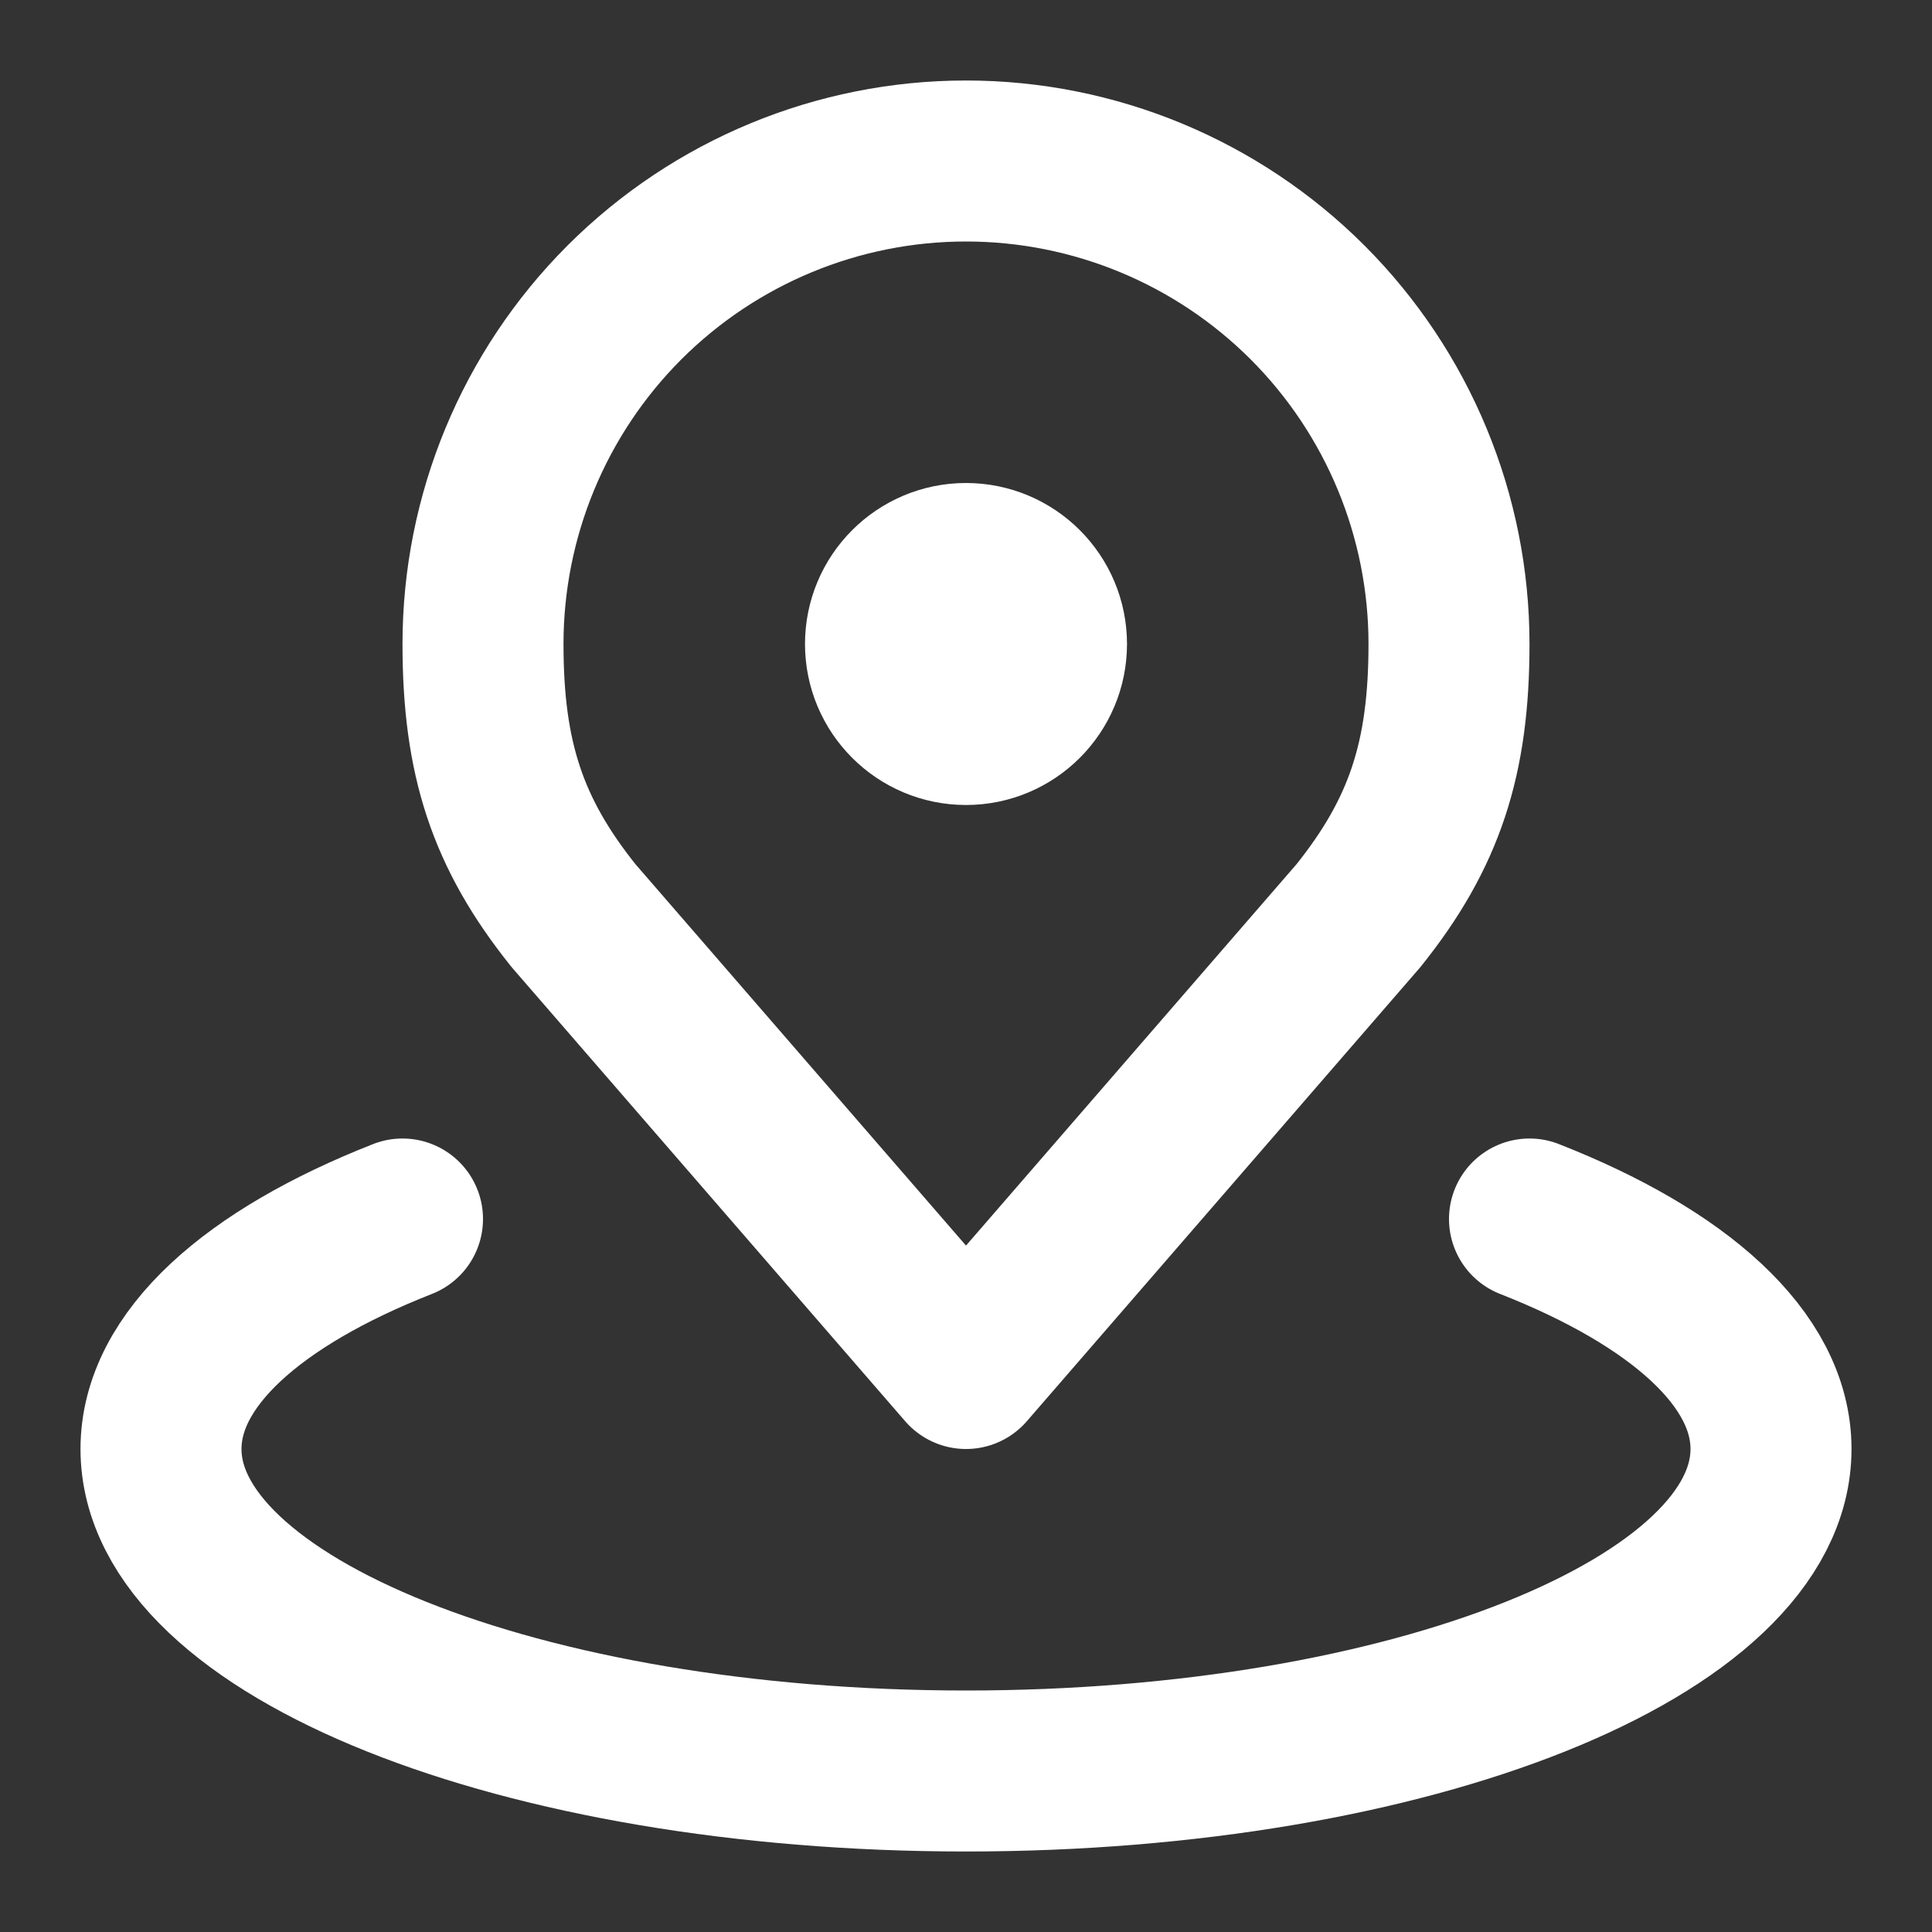 <svg width="24" height="24" viewBox="0 0 24 24" fill="none" xmlns="http://www.w3.org/2000/svg">
<rect x="0" y="0" width="24" height="24" fill="#333333" stroke="none"/>
<path d="M12 2C10.409 2 8.883 2.632 7.757 3.757C6.632 4.883 6 6.409 6 8C6 9.419 6.302 10.348 7.125 11.375L12 17L16.875 11.375C17.698 10.348 18 9.419 18 8C18 6.409 17.368 4.883 16.243 3.757C15.117 2.632 13.591 2 12 2Z" stroke="white" stroke-width="2" stroke-linecap="round" stroke-linejoin="round"/>
<path d="M5 15.143C3.149 15.87 2 16.881 2 18C2 20.21 6.477 22 12 22C17.523 22 22 20.21 22 18C22 16.881 20.851 15.87 19 15.143" stroke="white" stroke-width="2" stroke-linecap="round" stroke-linejoin="round"/>
<path d="M12 9C12.552 9 13 8.552 13 8C13 7.448 12.552 7 12 7C11.448 7 11 7.448 11 8C11 8.552 11.448 9 12 9Z" stroke="white" stroke-width="2" stroke-linecap="round" stroke-linejoin="round"/>
</svg>
